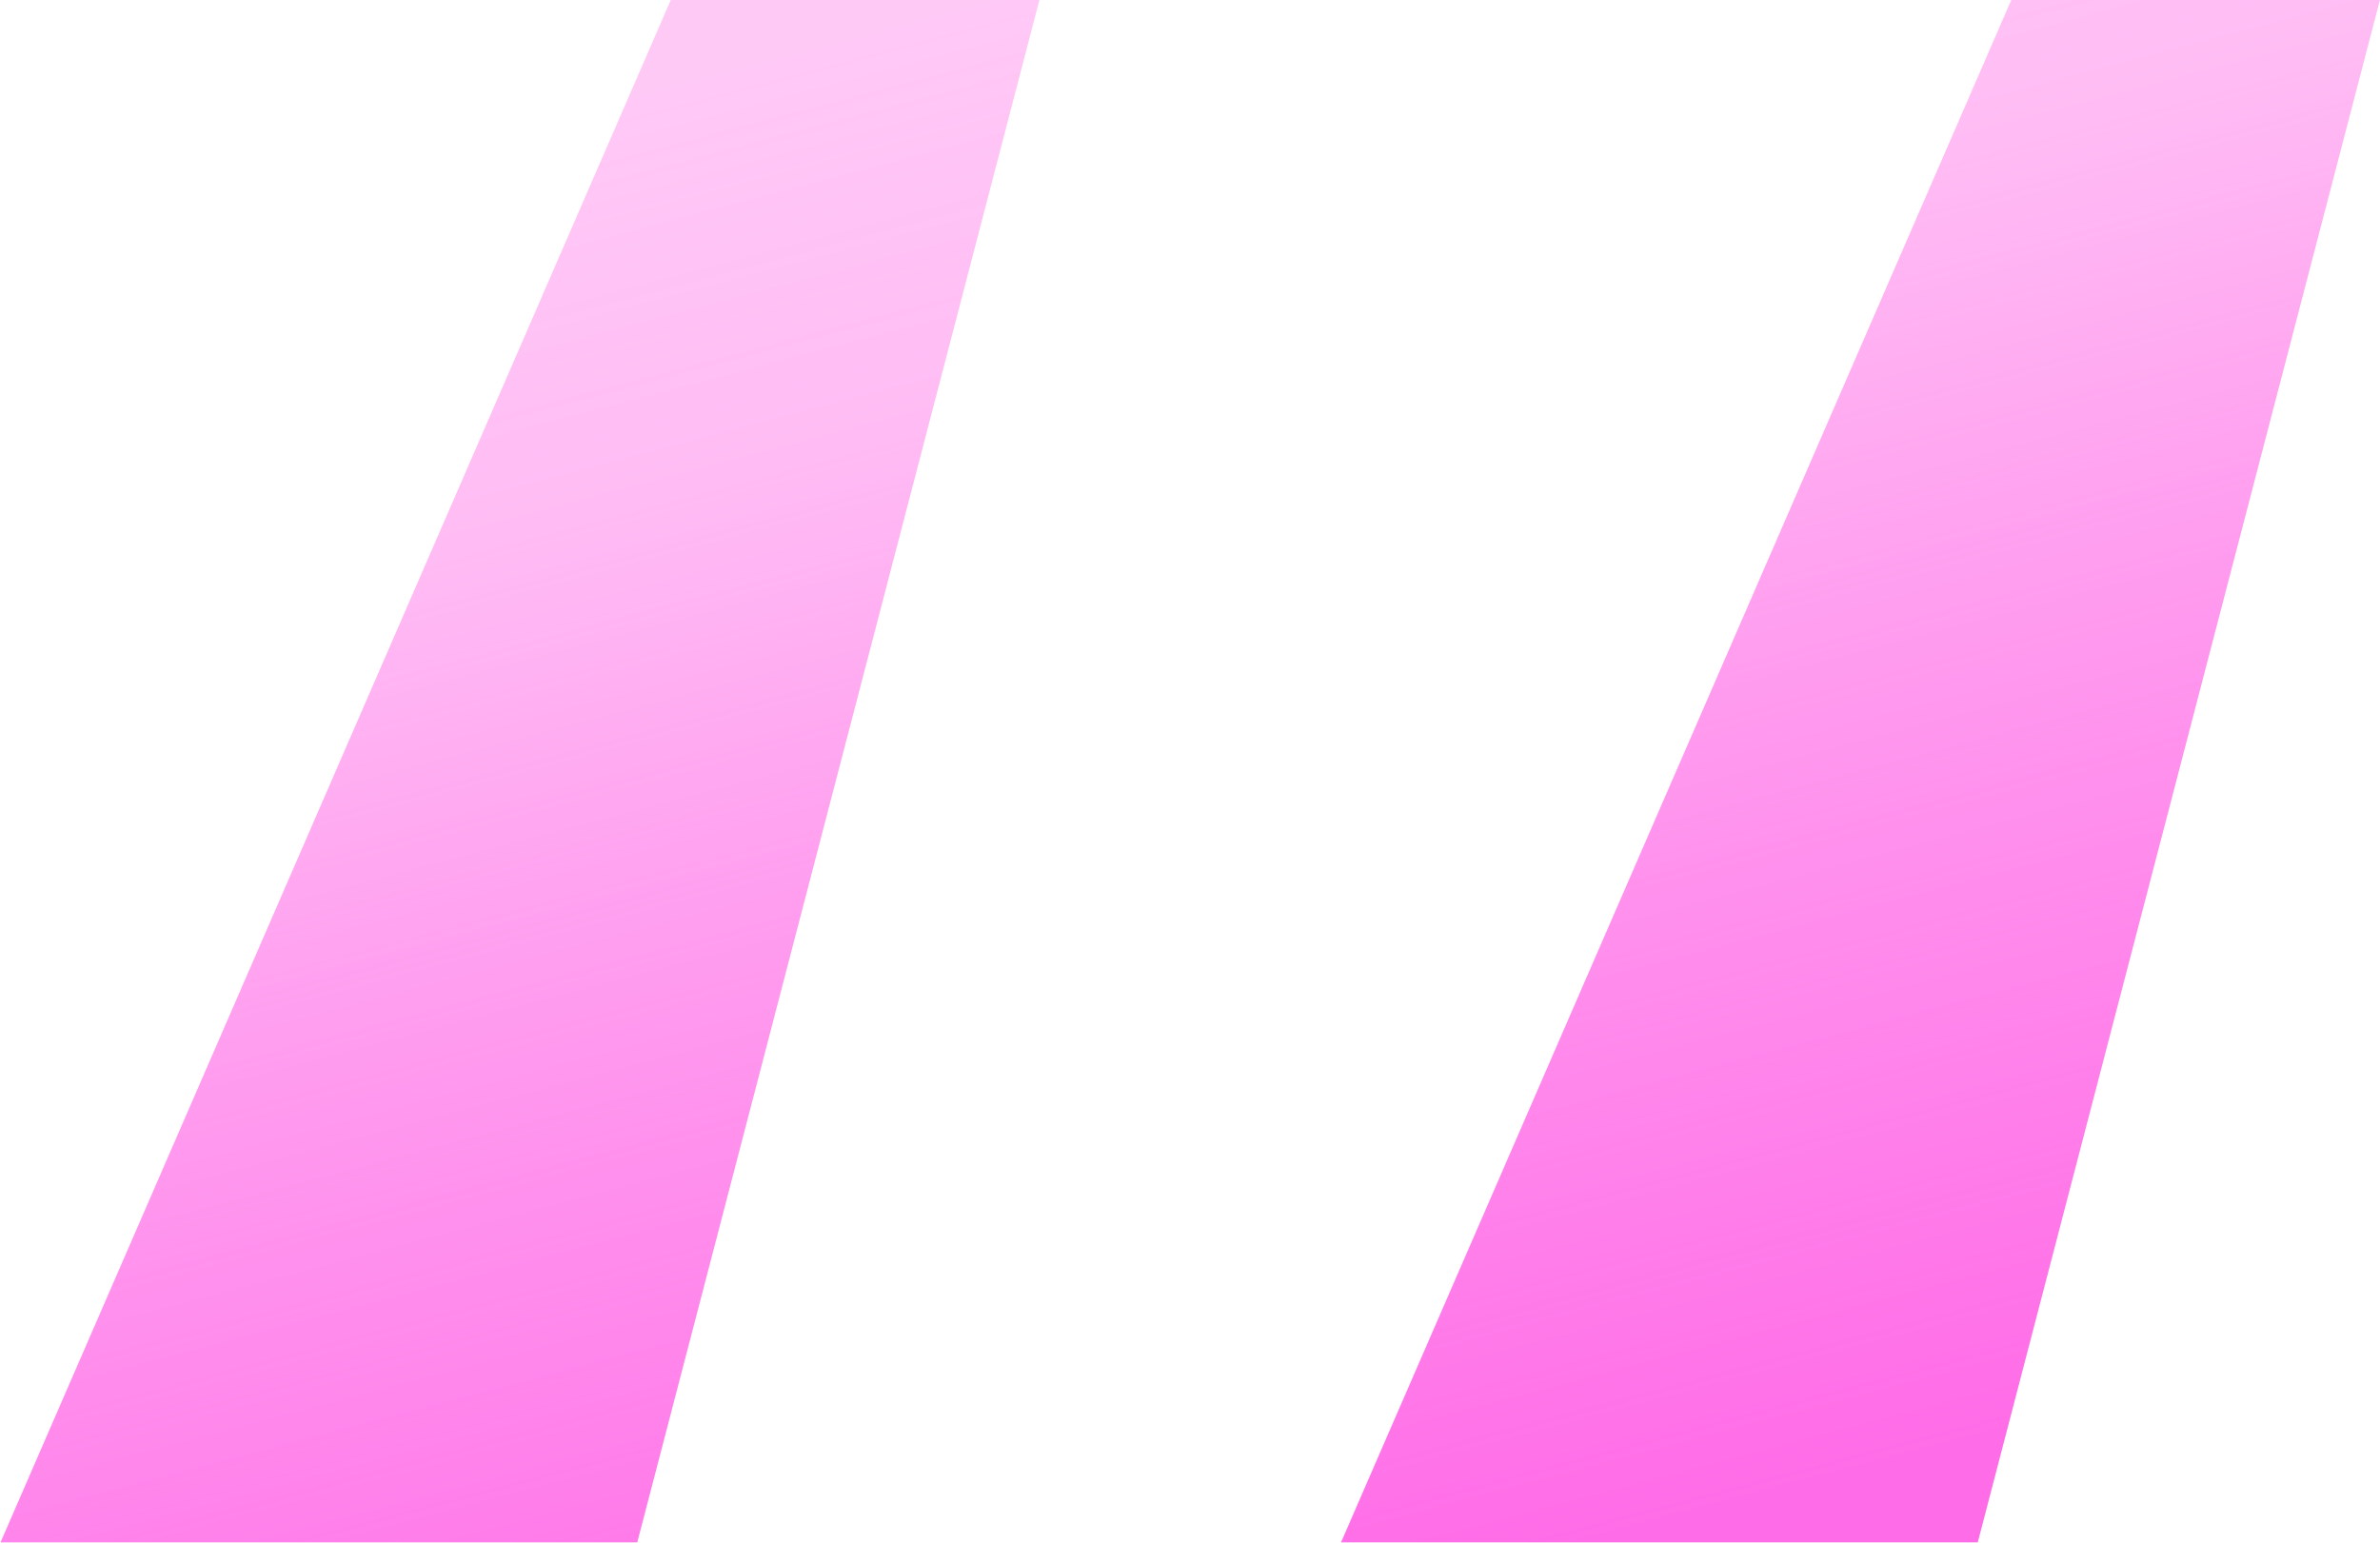 <svg width="438" height="284" viewBox="0 0 438 284" fill="none" xmlns="http://www.w3.org/2000/svg">
<path d="M117.277 283.886L191.286 0H123.444L0.096 283.886H117.277ZM363.974 283.886L437.984 0H370.142L246.793 283.886H363.974Z" fill="url(#paint0_linear_1_3)"/>
<defs>
<linearGradient id="paint0_linear_1_3" x1="292.669" y1="-255.054" x2="425.763" y2="248.328" gradientUnits="userSpaceOnUse">
<stop offset="0.009" stop-color="#FF6CE7" stop-opacity="0"/>
<stop offset="0.172" stop-color="#FF6CE7" stop-opacity="0.36"/>
<stop offset="0.42" stop-color="#FF6CE7" stop-opacity="0.37"/>
<stop offset="0.551" stop-color="#FF6CE7" stop-opacity="0.45"/>
<stop offset="0.715" stop-color="#FF6CE7" stop-opacity="0.67"/>
<stop offset="1" stop-color="#FF6CE7"/>
</linearGradient>
</defs>
</svg>
